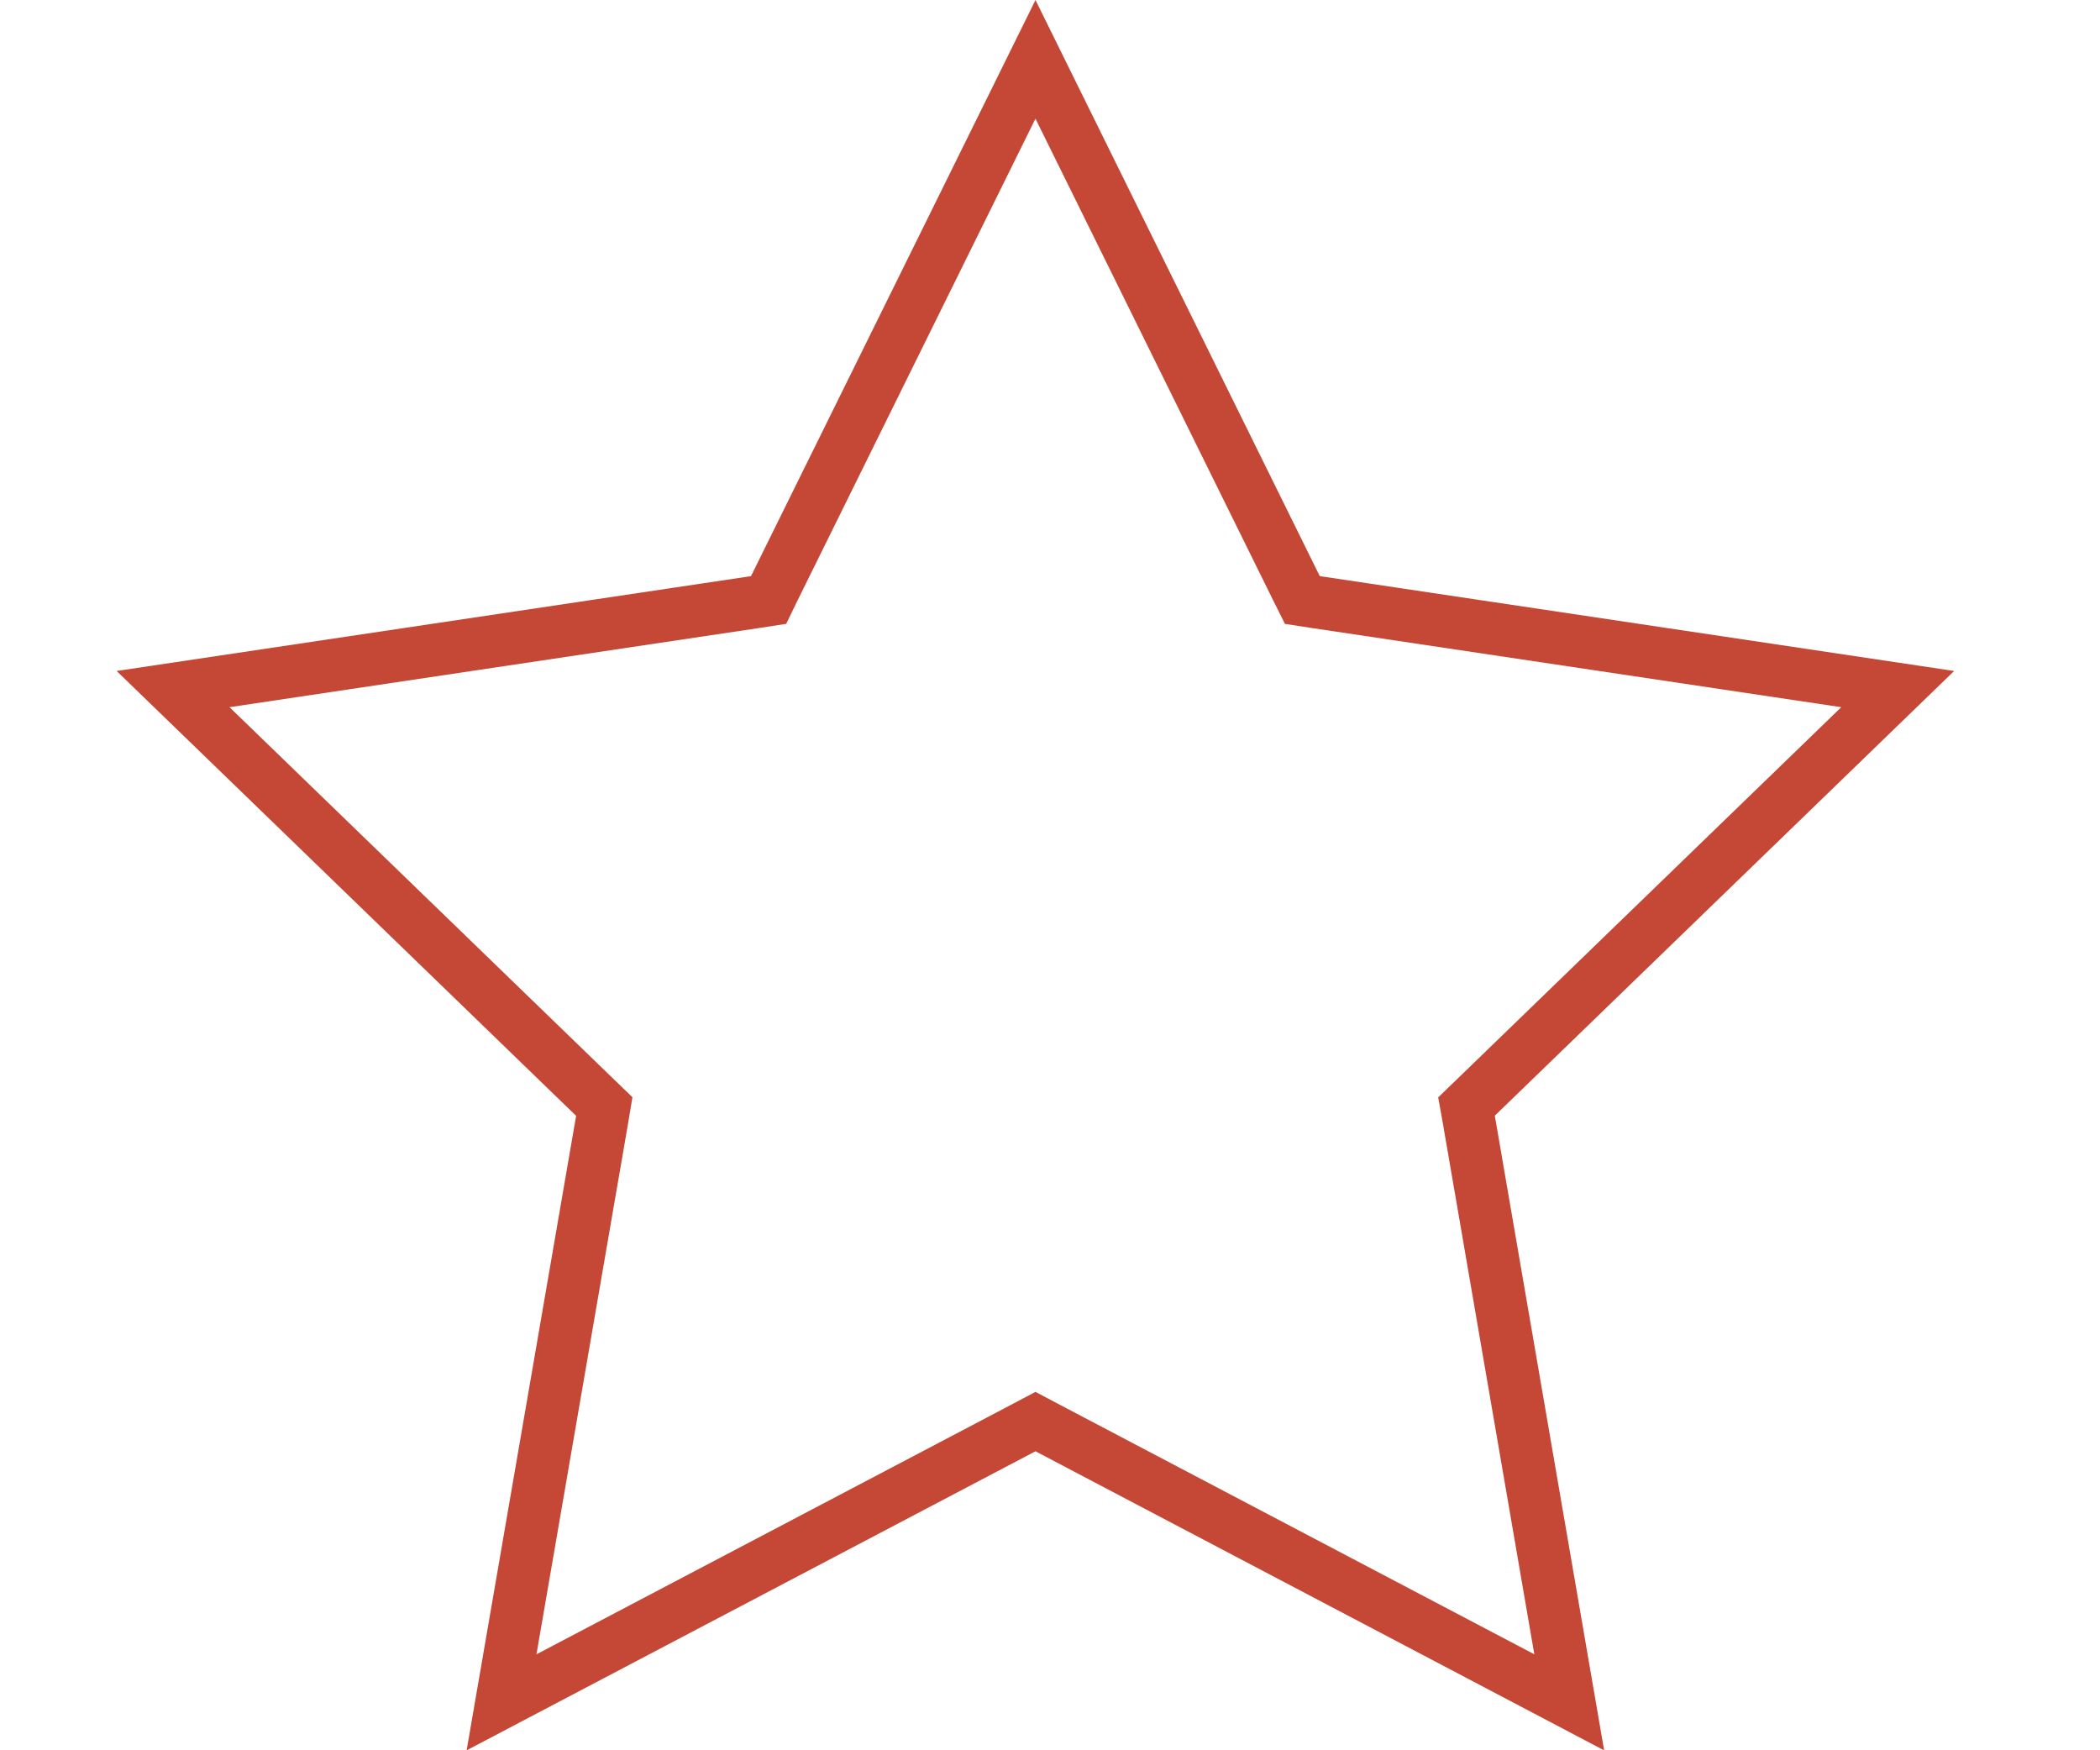 <svg width="12" height="10" viewBox="0 0 12 10" fill="none" xmlns="http://www.w3.org/2000/svg">
<path d="M5.917 0.339L7.407 3.358L7.442 3.428L7.52 3.44L10.844 3.937L8.437 6.267L8.38 6.322L8.394 6.4L8.967 9.726L5.987 8.159L5.917 8.122L5.847 8.159L2.866 9.726L3.44 6.4L3.453 6.322L3.396 6.267L0.989 3.937L4.314 3.44L4.392 3.428L4.426 3.358L5.917 0.339Z" stroke="#C44835" stroke-width="0.3"/>
</svg>
